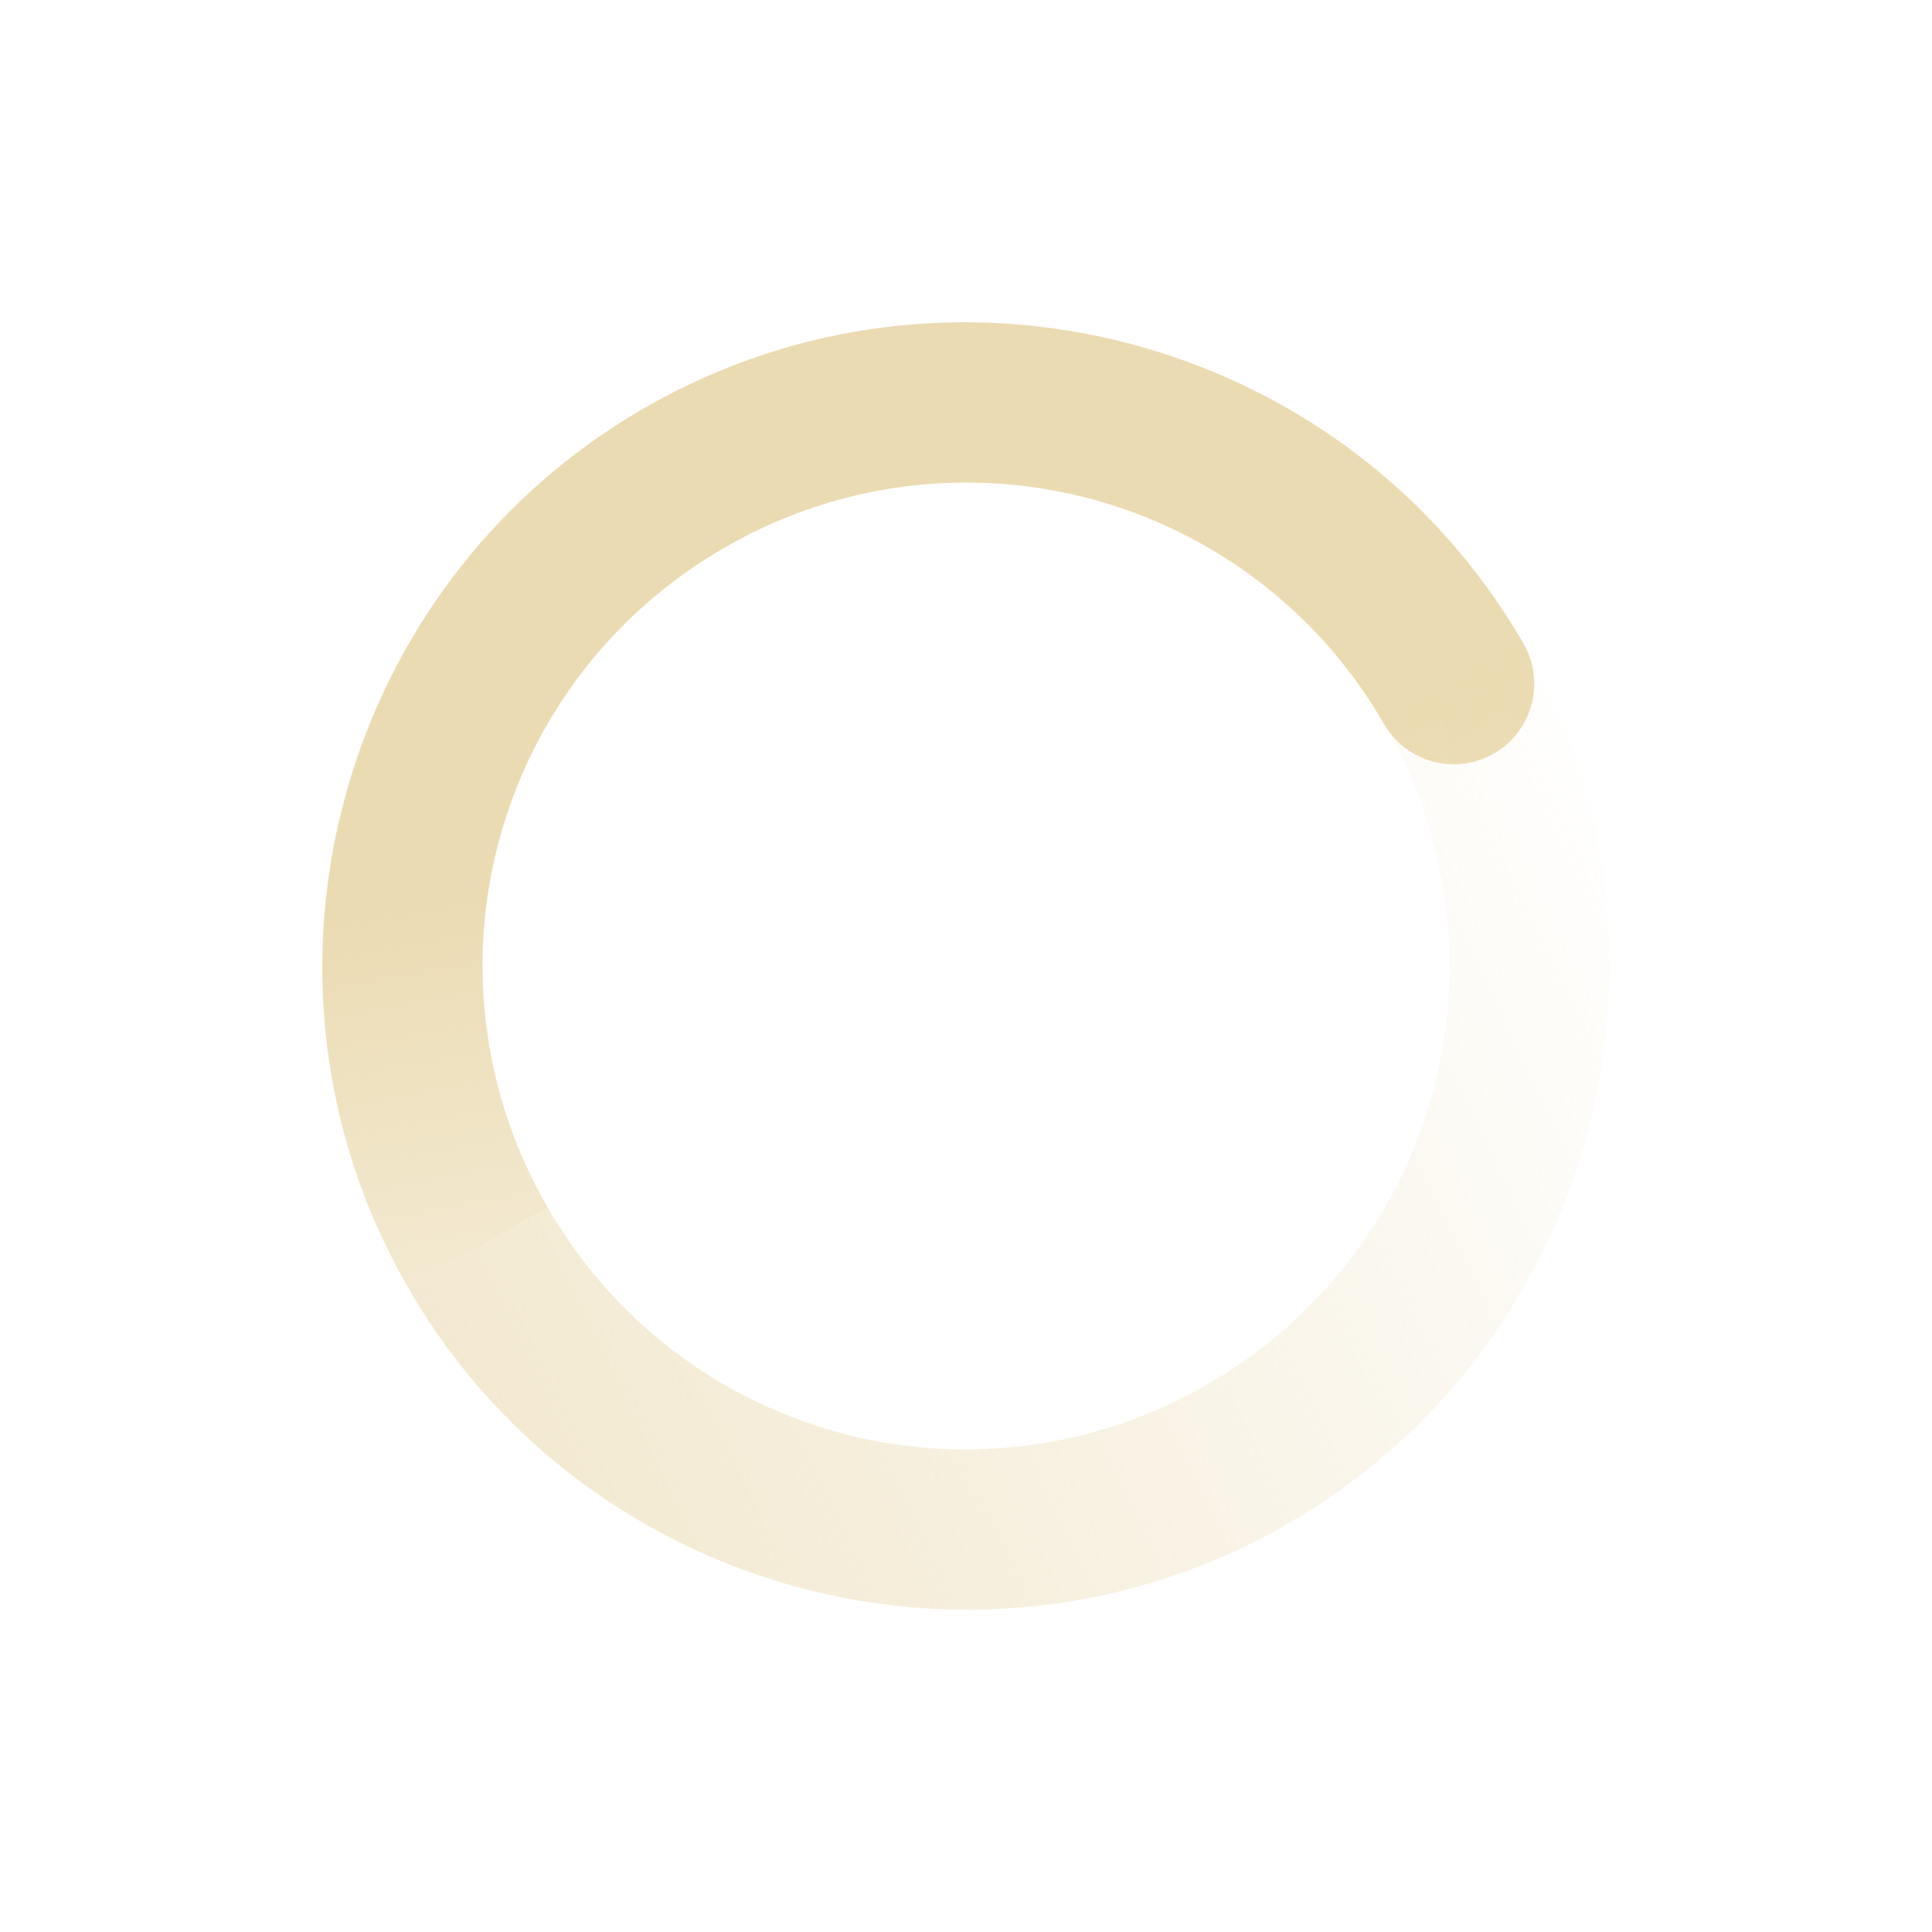 <svg height="24" width="24" xmlns:xlink="http://www.w3.org/1999/xlink" xmlns="http://www.w3.org/2000/svg"><defs><linearGradient id="a"><stop offset="0" stop-color="#ebdbb2"/><stop offset="1" stop-color="#ebdbb2" stop-opacity="0"/></linearGradient><linearGradient id="b"><stop offset="0" stop-color="#ebdbb2"/><stop offset="1" stop-color="#ebdbb2" stop-opacity="0"/></linearGradient><linearGradient gradientTransform="scale(-1 1) rotate(-60 70.527 646.287)" gradientUnits="userSpaceOnUse" xlink:href="#b" id="d" x1="5.875" x2="3.875" y1="31.125" y2="4.125"/><linearGradient gradientTransform="rotate(60 -58.697 625.549)" gradientUnits="userSpaceOnUse" xlink:href="#a" id="c" x1="12" x2="23" y1="6" y2="10"/></defs><g font-weight="400" color="#282828" font-family="Sans"><path d="M514.928 376c-2.203-3.816-7.112-5.131-10.928-2.928-3.816 2.203-5.131 7.112-2.928 10.928l1.732-1a5.985 5.985 0 0 1 2.196-8.196 5.985 5.985 0 0 1 8.196 2.196 1 1 0 0 0 1.732-1z" style="text-indent:0;text-align:start;line-height:normal;text-transform:none;block-progression:tb;marker:none;-inkscape-font-specification:Sans" fill="url(#c)" overflow="visible" transform="translate(-496 -368)"/><path d="M514.928 376c2.203 3.816.888 8.725-2.928 10.928-3.816 2.203-8.725.888-10.928-2.928l1.732-1a5.985 5.985 0 0 0 8.196 2.196 5.985 5.985 0 0 0 2.196-8.196z" style="text-indent:0;text-align:start;line-height:normal;text-transform:none;block-progression:tb;marker:none;-inkscape-font-specification:Sans" fill="url(#d)" overflow="visible" transform="translate(-496 -368)"/></g></svg>